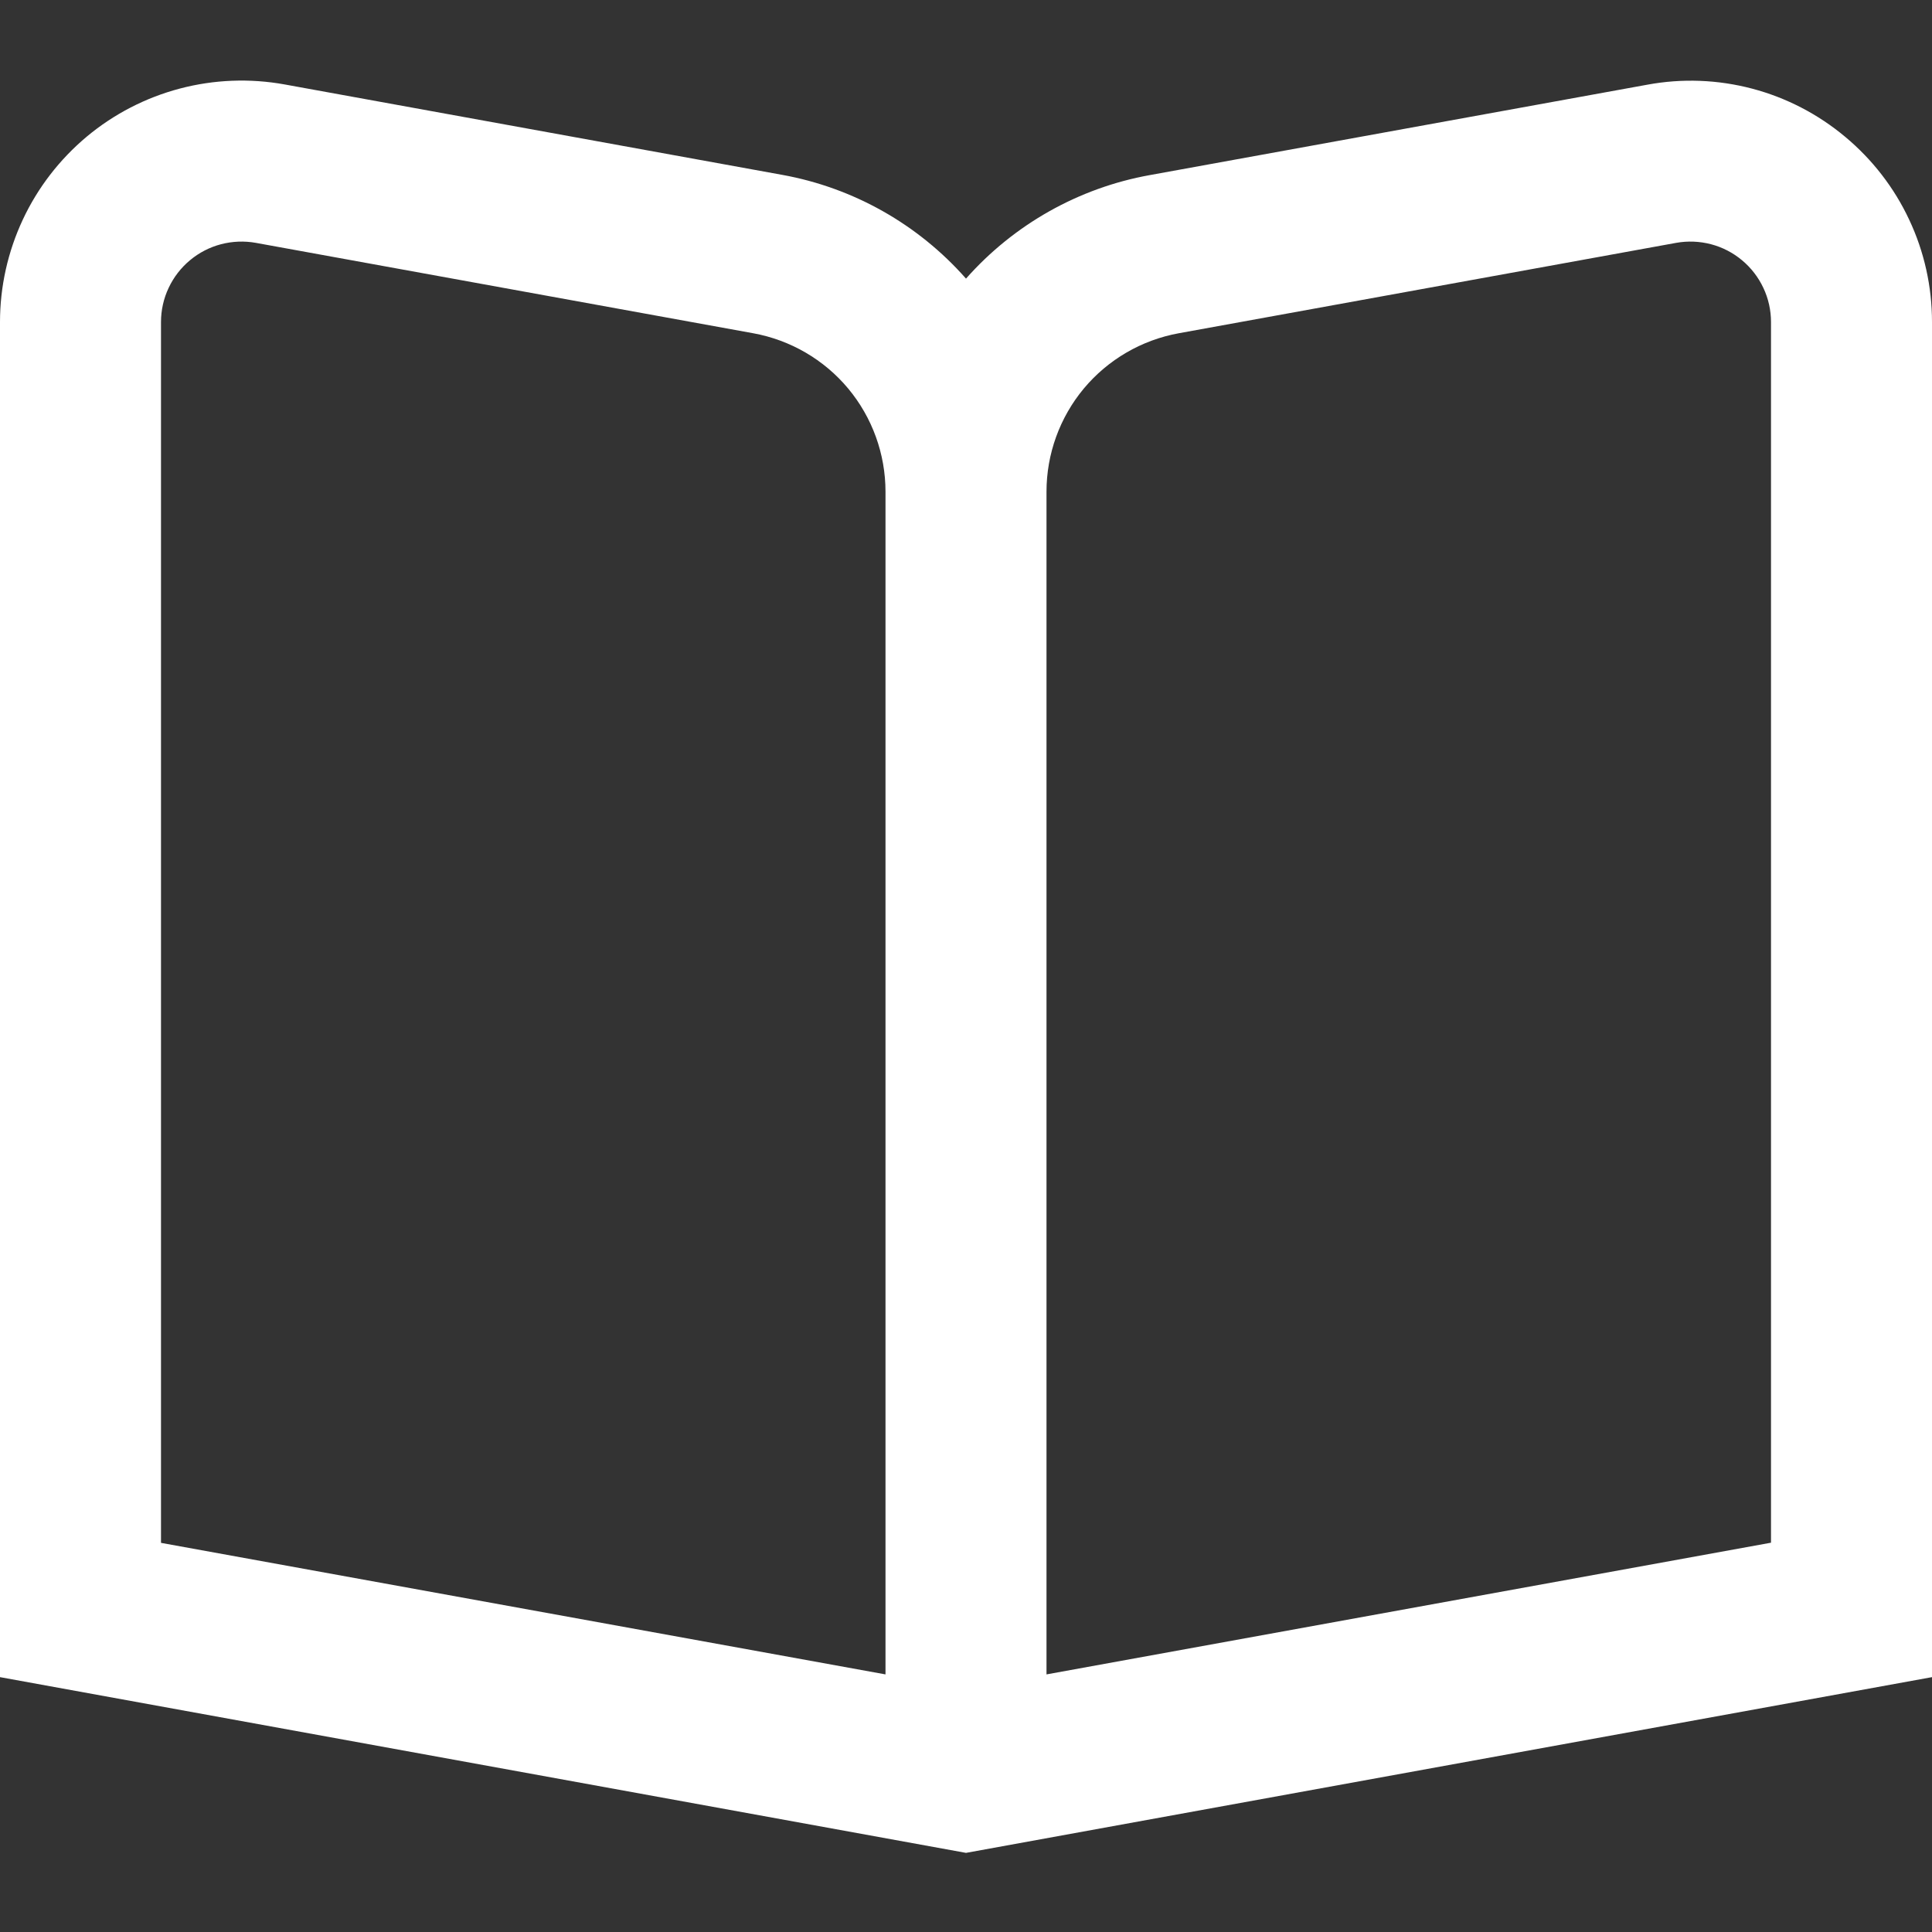 <svg width="24" height="24" viewBox="0 0 24 24" fill="none" xmlns="http://www.w3.org/2000/svg">
<rect x="0" y="0" width="24" height="24" fill="#333333" stroke="none"/>
<path d="M22.922 1.7C22.585 1.418 22.19 1.213 21.765 1.101C21.34 0.989 20.896 0.972 20.464 1.052L14.284 2.175C13.4 2.334 12.595 2.788 12 3.461C11.405 2.786 10.601 2.332 9.716 2.172L3.536 1.049C3.104 0.971 2.66 0.988 2.235 1.1C1.81 1.212 1.415 1.416 1.078 1.697C0.741 1.979 0.469 2.331 0.283 2.729C0.097 3.127 0 3.561 0 4L0 20.834L12 23.017L24 20.834V4C24 3.561 23.904 3.127 23.717 2.73C23.531 2.332 23.259 1.981 22.922 1.7ZM11 20.8L2 19.166V4C2 3.854 2.032 3.709 2.095 3.576C2.157 3.444 2.247 3.327 2.36 3.233C2.472 3.139 2.604 3.071 2.745 3.034C2.887 2.997 3.035 2.991 3.179 3.017L9.358 4.14C9.819 4.224 10.236 4.467 10.536 4.826C10.836 5.186 11 5.64 11 6.108V20.8ZM22 19.164L13 20.8V6.108C13 5.64 13.164 5.186 13.464 4.826C13.764 4.467 14.181 4.224 14.642 4.14L20.821 3.017C20.965 2.991 21.113 2.997 21.255 3.034C21.396 3.071 21.528 3.139 21.64 3.233C21.753 3.327 21.843 3.444 21.905 3.576C21.968 3.709 22 3.854 22 4V19.164Z" fill="#ffff"/>
</svg>

